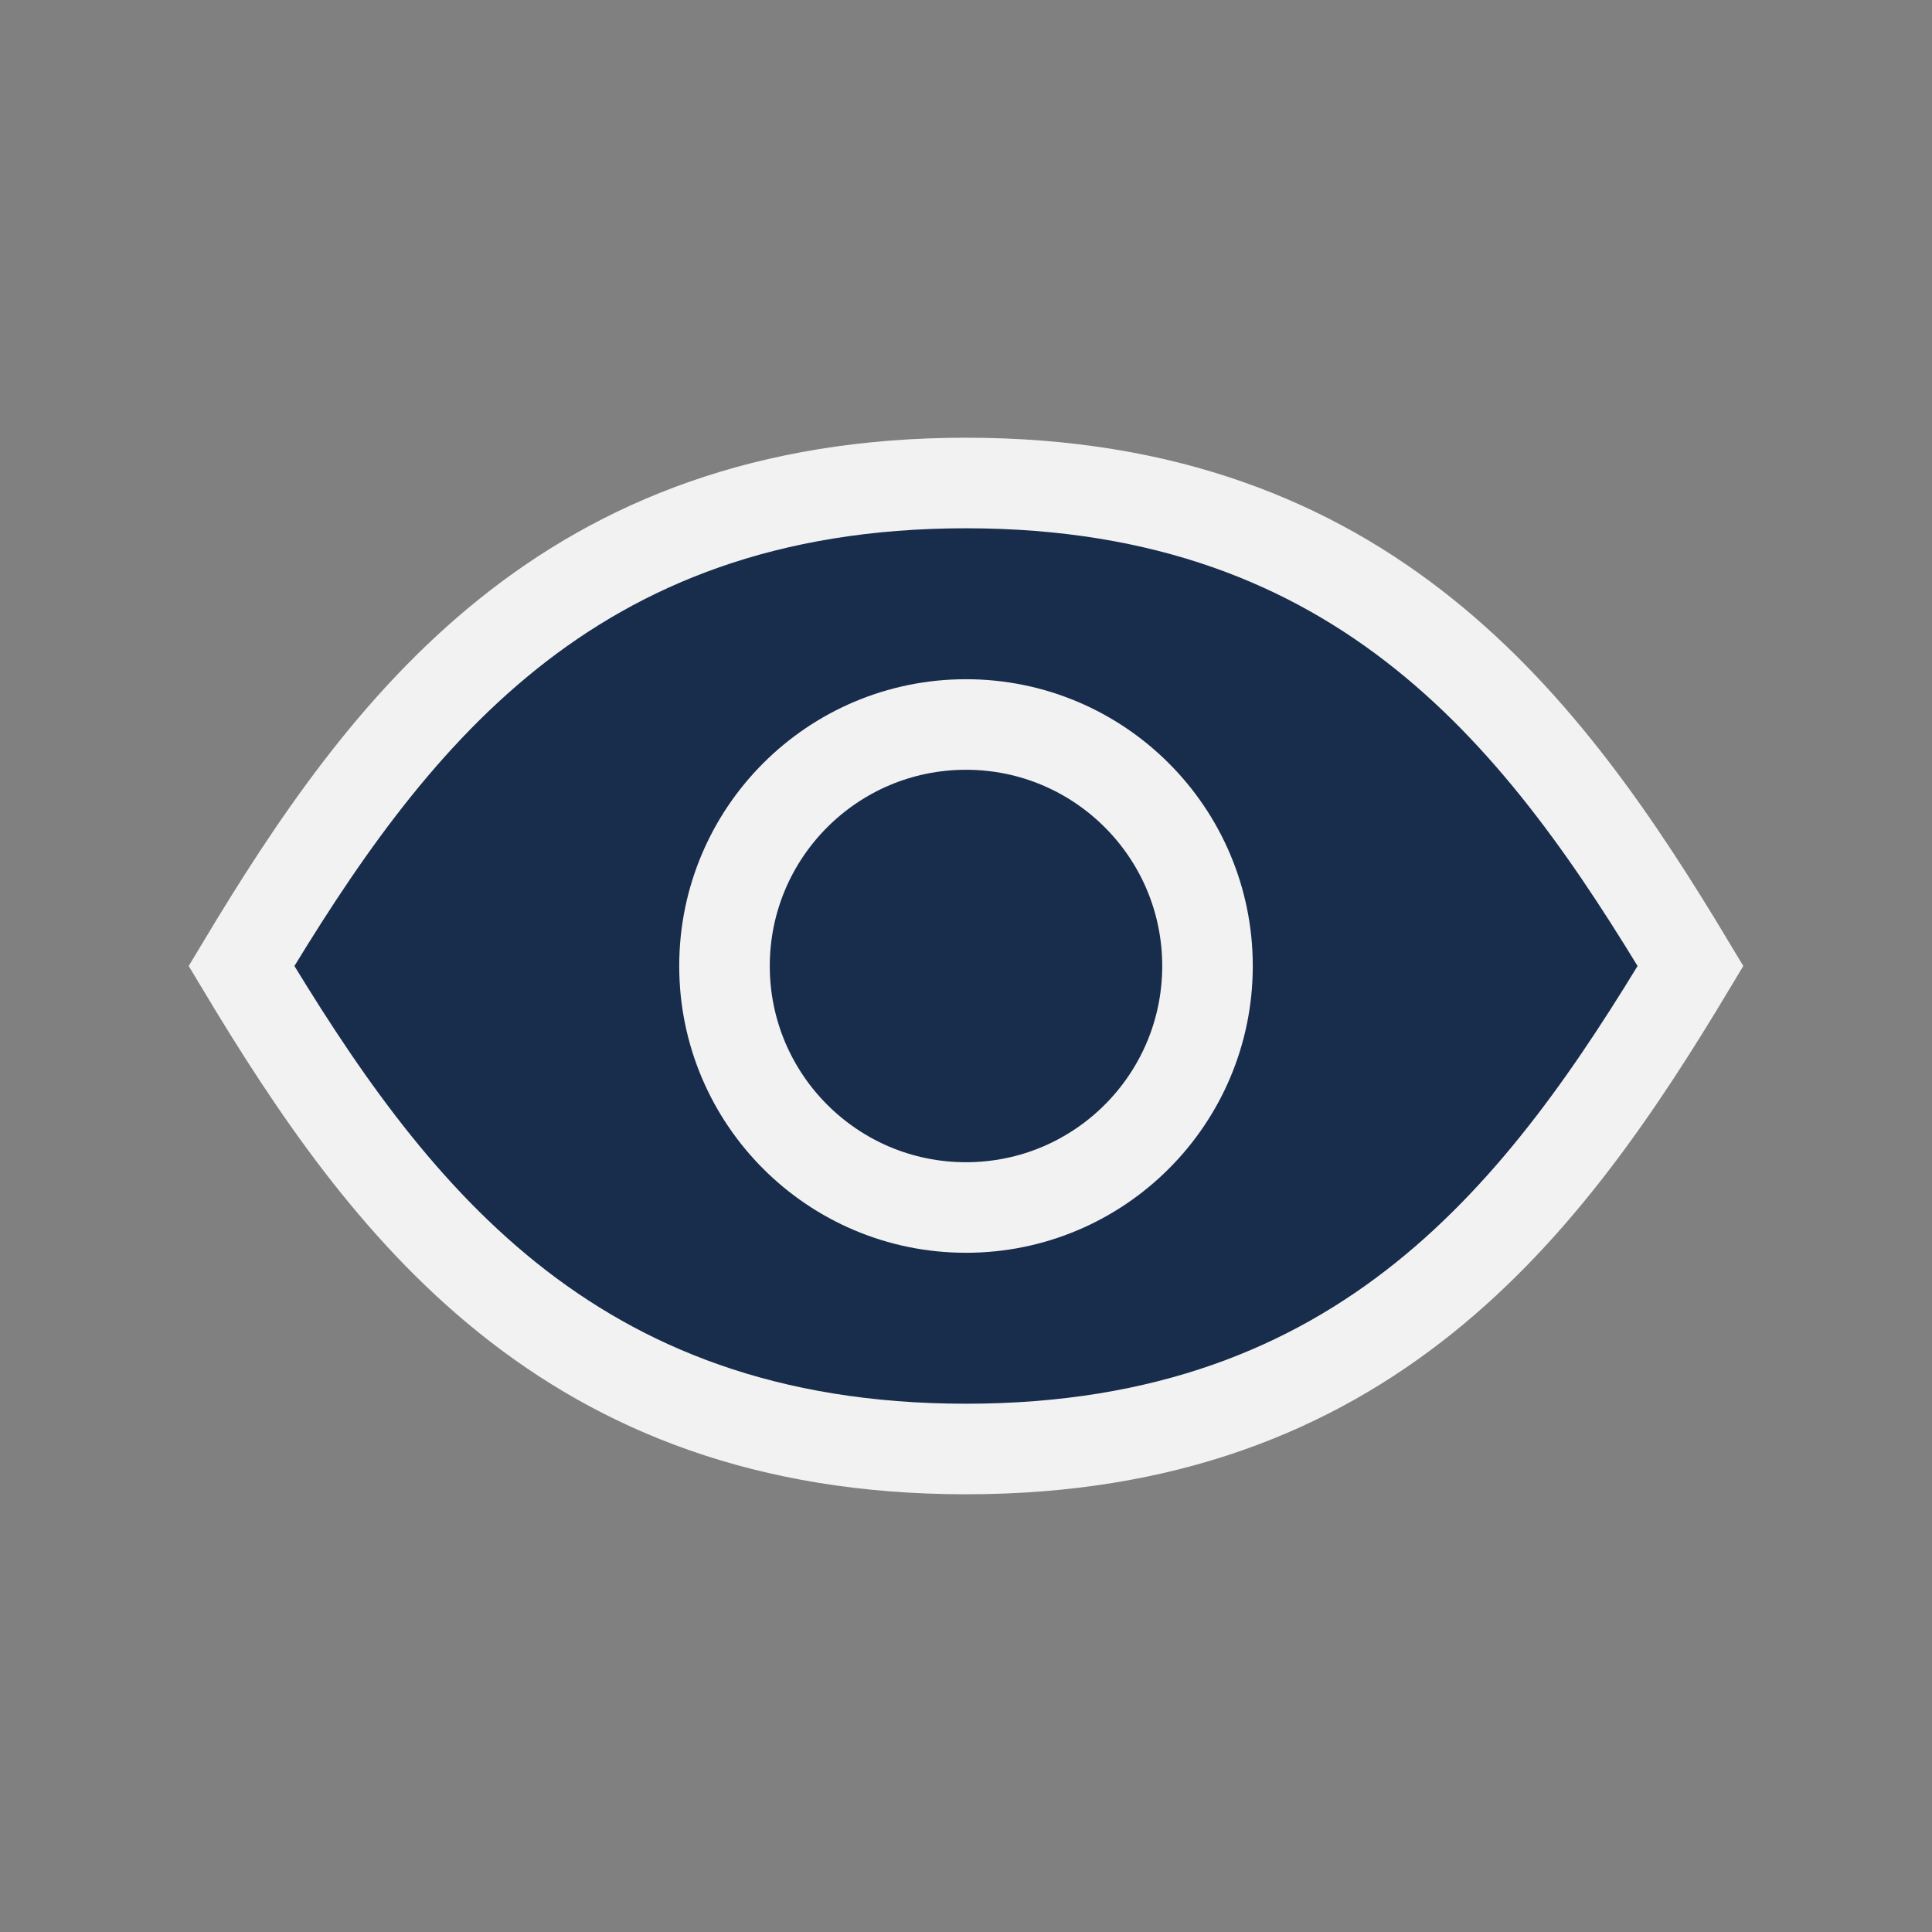 <svg width="32" height="32" viewBox="0 0 32 32" fill="none" xmlns="http://www.w3.org/2000/svg">
<rect x="0" y="0" width="32" height="32" fill="#808080" stroke="none"/>
<path d="M28 16C25.6 20 22.627 24 16 24C9.373 24 6.4 20 4 16C6.4 12 9.373 8 16 8C22.627 8 25.6 12 28 16Z" fill="#182C4C" stroke="#F2F2F2" stroke-width="1.5"/>
<circle cx="16" cy="16" r="4" fill="#182C4C" stroke="#F2F2F2" stroke-width="1.5"/>
</svg>

